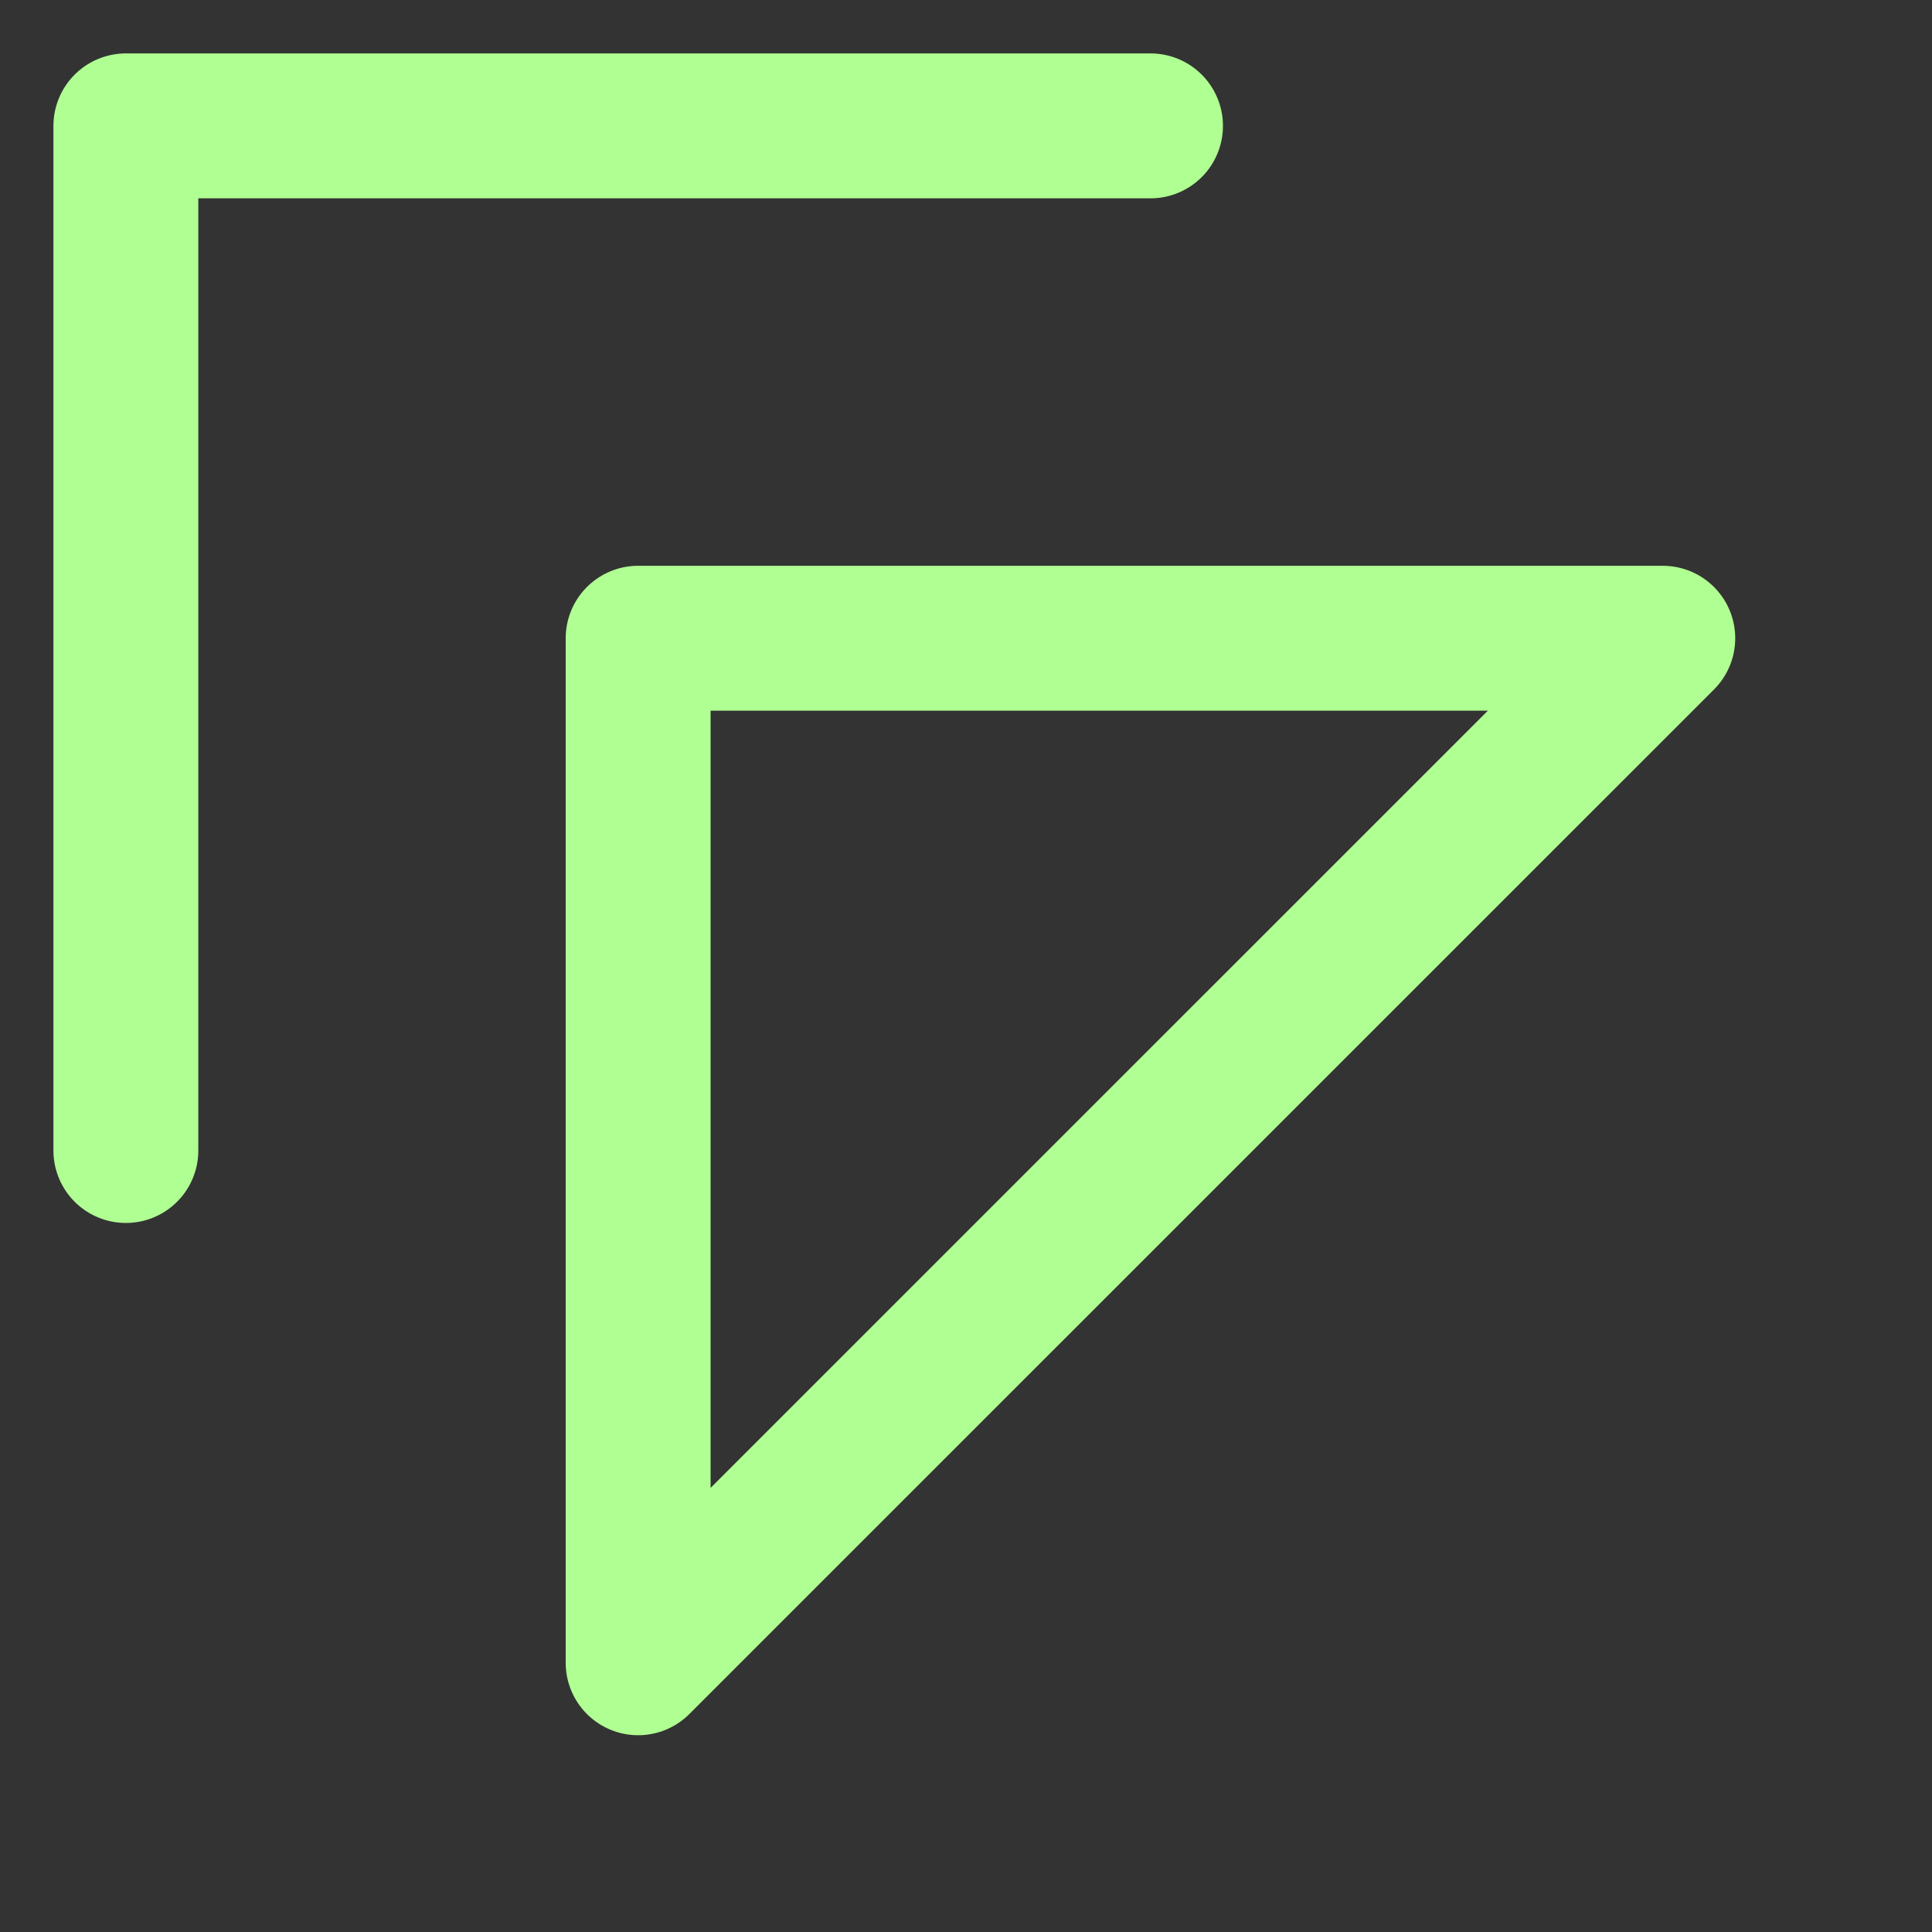<svg width="20" height="20" viewBox="0 0 20 20" fill="none" xmlns="http://www.w3.org/2000/svg">
<rect x="0" y="0" width="20" height="20" fill="#333333" stroke="none"/>
<path d="M6.606 17.213V6.607H17.213L6.606 17.213Z" stroke="#B0FF92" stroke-width="1.5" stroke-linecap="round" stroke-linejoin="round"/>
<path d="M1.303 11.91V1.303H11.91" stroke="#B0FF92" stroke-width="1.5" stroke-linecap="round" stroke-linejoin="round"/>
</svg>
